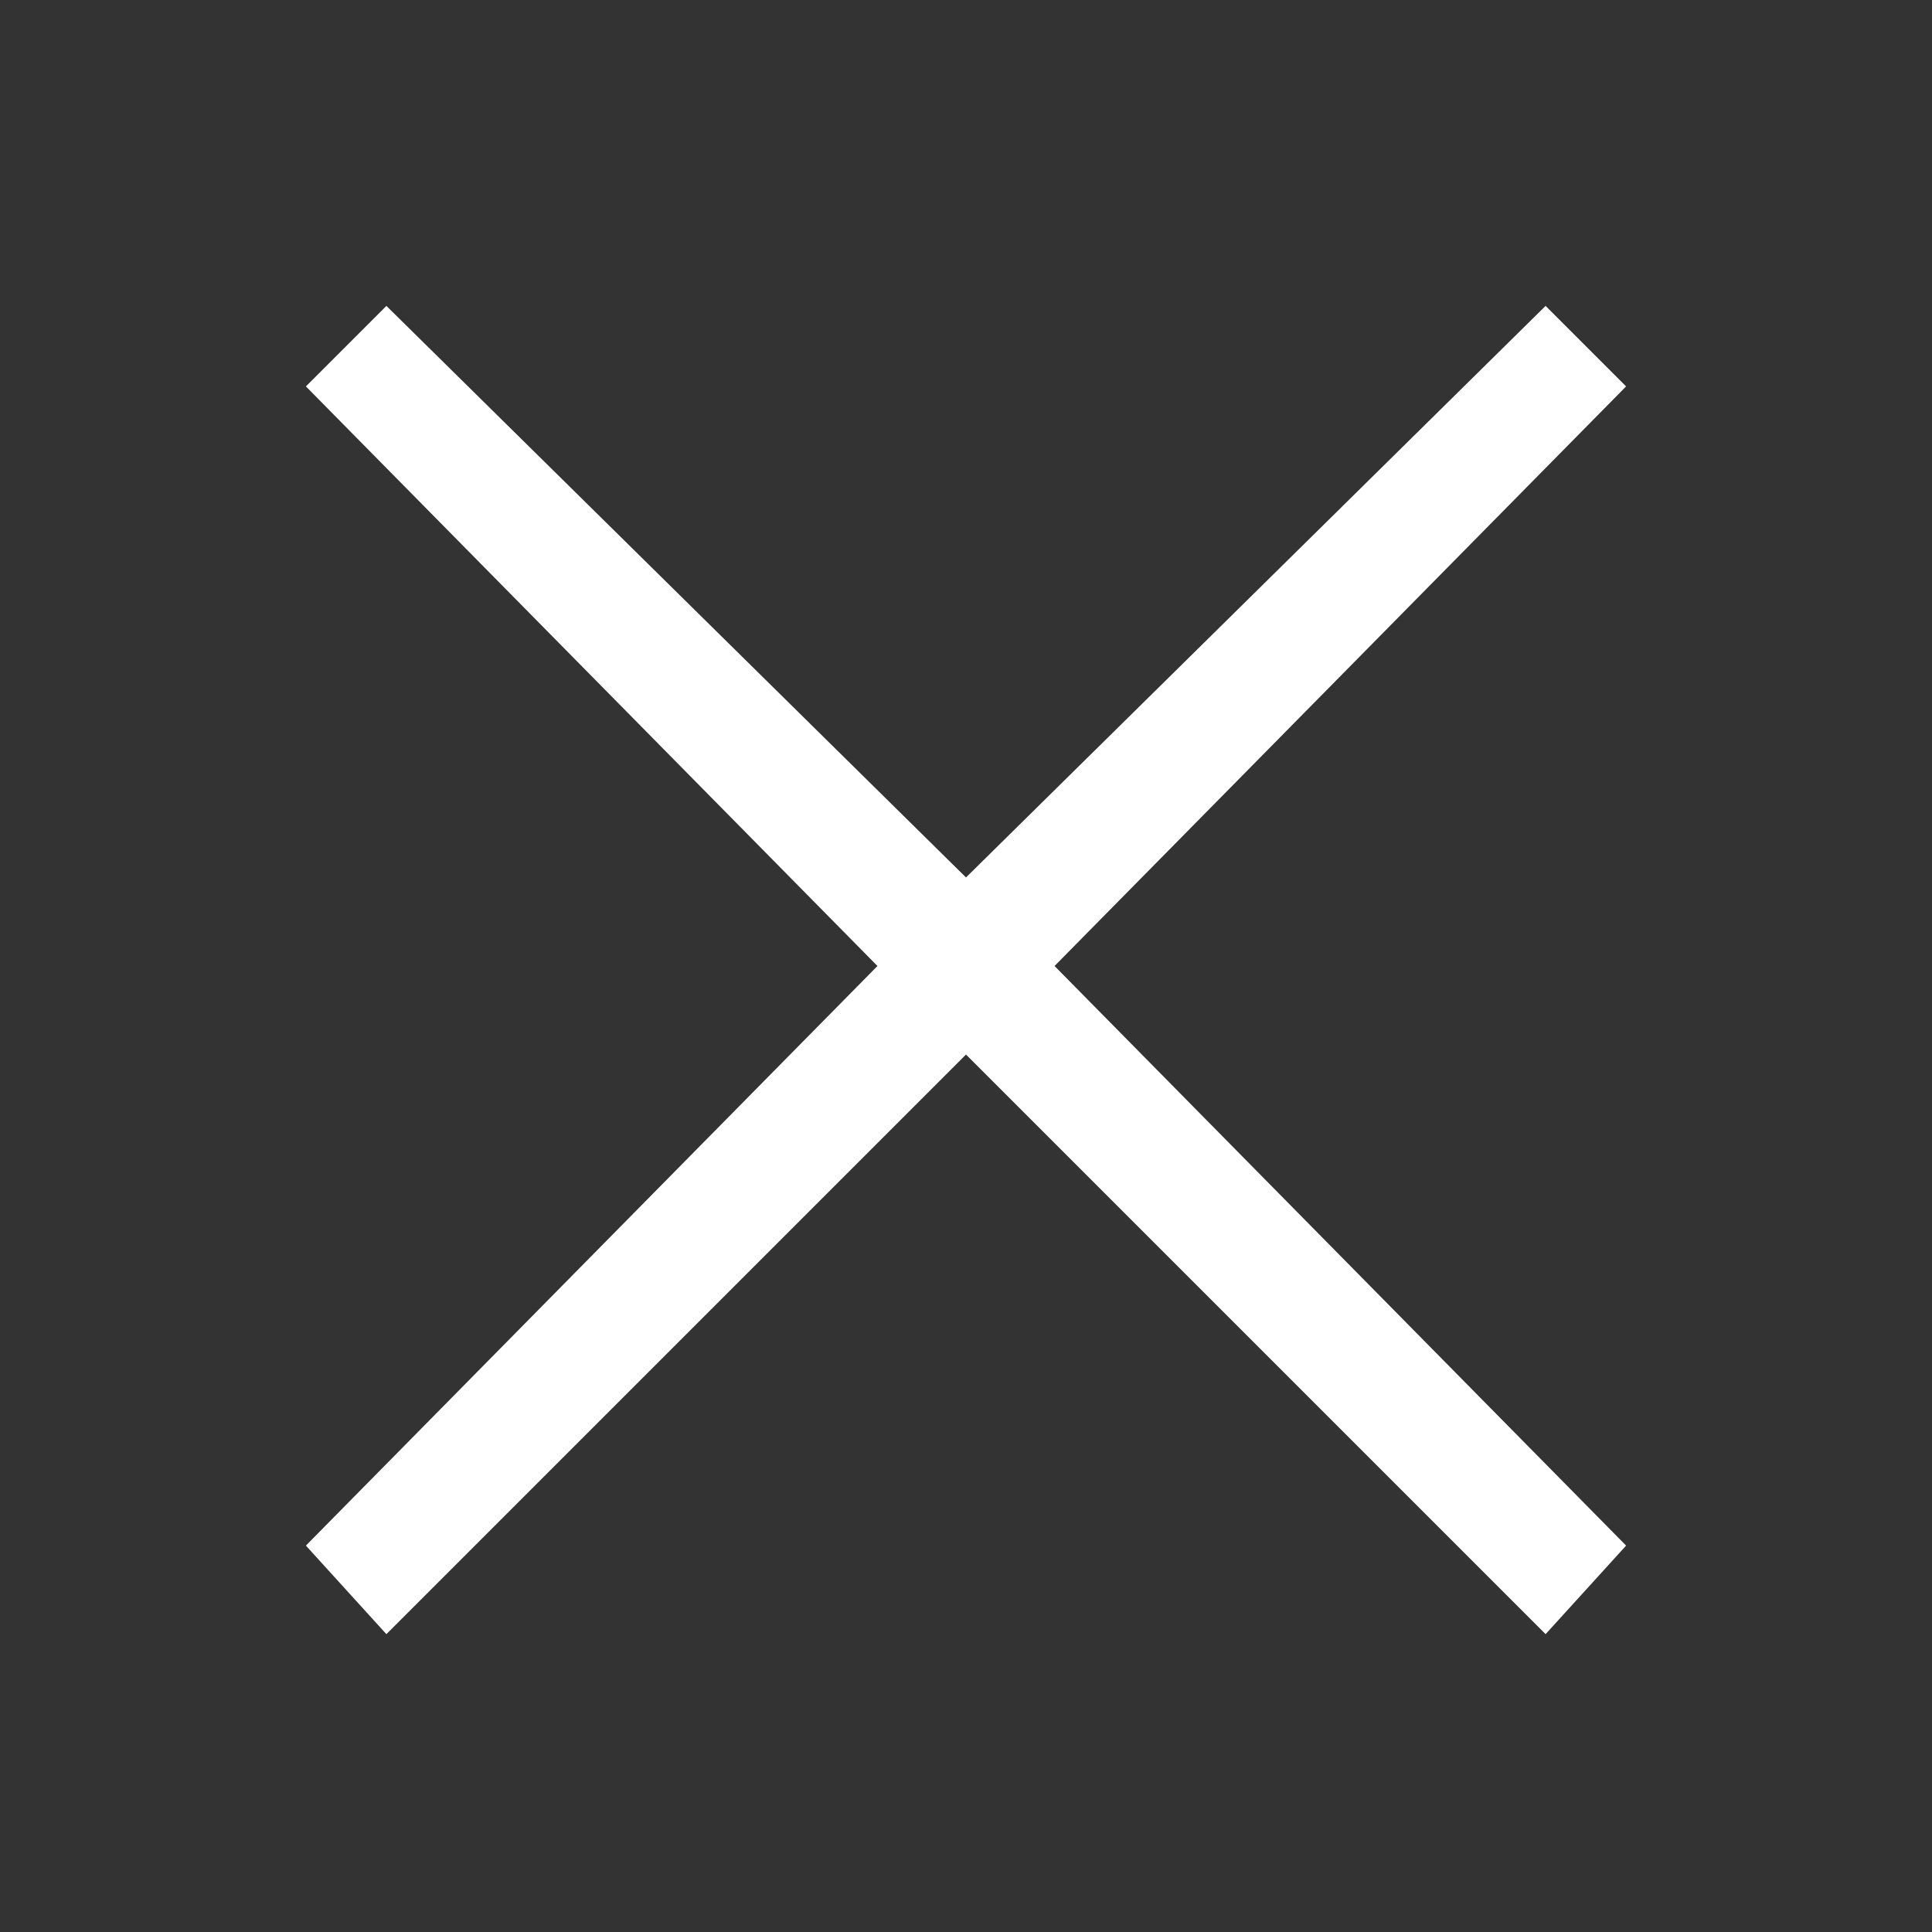 <?xml version="1.0" encoding="utf-8"?>
<!-- Generator: Adobe Illustrator 27.5.0, SVG Export Plug-In . SVG Version: 6.00 Build 0)  -->
<svg version="1.1" id="CLOSE" xmlns="http://www.w3.org/2000/svg" xmlns:xlink="http://www.w3.org/1999/xlink" x="0px" y="0px"
	 viewBox="0 0 24 24" style="enable-background:new 0 0 24 24;" xml:space="preserve">
<rect x="0" y="0" width="24" height="24" fill="#333333" stroke="none"/>
<style type="text/css">
	.st0{fill:#FFFFFF;}
</style>
<polygon class="st0" points="20.2,4.8 19.2,3.8 12,10.9 4.8,3.8 3.8,4.8 10.9,12 3.8,19.2 4.8,20.3 12,13.1 19.2,20.3 20.2,19.2 
	13.1,12 "/>
</svg>
